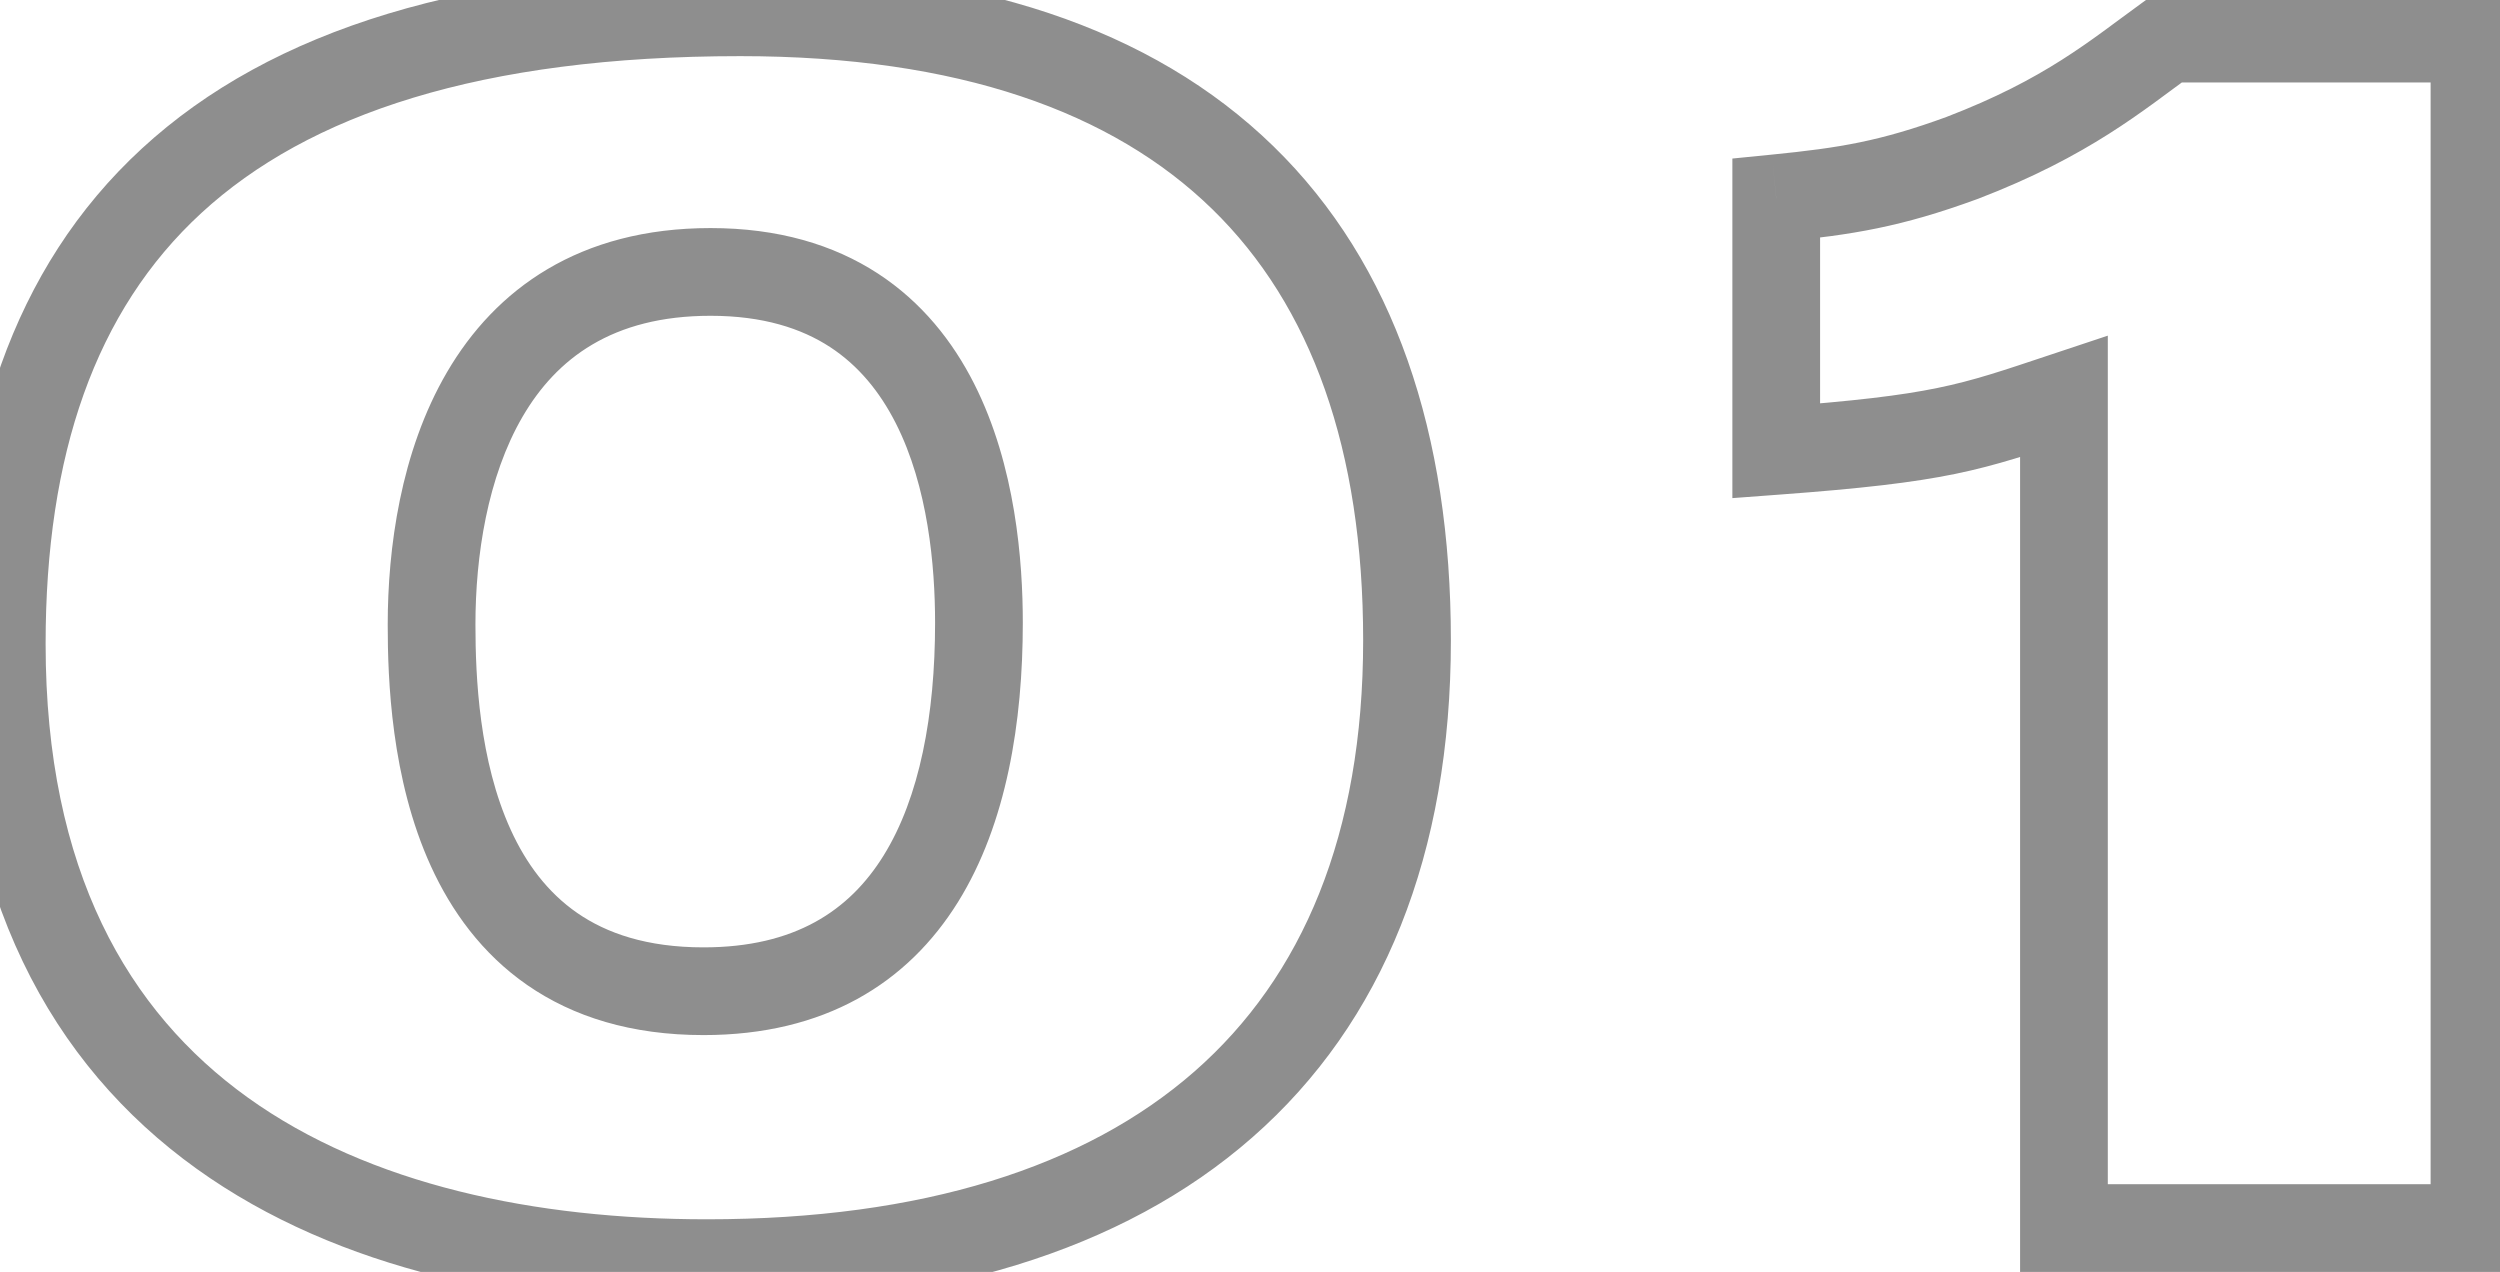 <svg width="57" height="29" viewBox="0 0 57 29" fill="none" xmlns="http://www.w3.org/2000/svg">
<path d="M33.08 14.6C33.08 9.904 31.799 6.029 29.033 3.334C26.27 0.643 22.181 -0.72 16.88 -0.72V1.28C21.859 1.28 25.37 2.557 27.637 4.766C29.901 6.971 31.08 10.256 31.08 14.6H33.08ZM16.88 -0.72C10.692 -0.72 6.191 0.666 3.238 3.384C0.268 6.117 -0.96 10.031 -0.96 14.68H1.04C1.04 10.369 2.172 7.083 4.592 4.856C7.029 2.614 10.948 1.28 16.88 1.28V-0.72ZM-0.96 14.68C-0.96 20.42 1.173 24.271 4.482 26.647C7.735 28.983 11.994 29.8 16.12 29.8V27.8C12.206 27.8 8.425 27.017 5.648 25.023C2.927 23.069 1.04 19.86 1.04 14.68H-0.96ZM16.12 29.8C21.328 29.8 25.587 28.535 28.554 25.932C31.543 23.31 33.08 19.458 33.08 14.6H31.08C31.08 19.022 29.697 22.27 27.236 24.428C24.753 26.605 21.032 27.8 16.12 27.8V29.8ZM21.32 14.2C21.32 16.3 20.968 18.182 20.145 19.508C19.368 20.76 18.124 21.6 16.04 21.6V23.6C18.796 23.6 20.692 22.42 21.845 20.562C22.952 18.778 23.32 16.46 23.32 14.2H21.32ZM16.04 21.6C14.746 21.6 13.828 21.277 13.16 20.815C12.485 20.347 11.996 19.69 11.645 18.92C10.926 17.345 10.84 15.444 10.84 14.24H8.84C8.84 15.476 8.914 17.755 9.825 19.75C10.289 20.765 10.983 21.74 12.021 22.459C13.067 23.183 14.394 23.6 16.04 23.6V21.6ZM10.84 14.24C10.84 12.683 11.111 10.877 11.918 9.495C12.684 8.184 13.955 7.2 16.2 7.2V5.2C13.205 5.2 11.296 6.596 10.192 8.485C9.129 10.303 8.84 12.517 8.84 14.24H10.84ZM16.2 7.2C17.401 7.2 18.274 7.489 18.923 7.911C19.576 8.337 20.062 8.937 20.423 9.648C21.16 11.099 21.32 12.907 21.32 14.2H23.32C23.32 12.813 23.16 10.621 22.207 8.742C21.723 7.788 21.021 6.891 20.014 6.235C19.001 5.576 17.739 5.2 16.2 5.2V7.2ZM56.418 28V29H57.418V28H56.418ZM56.418 0.88H57.418V-0.12H56.418V0.88ZM49.418 0.88V-0.12H49.094L48.832 0.07L49.418 0.88ZM44.738 3.6L45.082 4.539L45.089 4.536L45.096 4.534L44.738 3.6ZM40.498 4.52L40.399 3.525L39.498 3.615V4.52H40.498ZM40.498 10.28H39.498V11.357L40.572 11.277L40.498 10.28ZM47.058 9.04H48.058V7.653L46.742 8.091L47.058 9.04ZM47.058 28H46.058V29H47.058V28ZM57.418 28V0.88H55.418V28H57.418ZM56.418 -0.12H49.418V1.88H56.418V-0.12ZM48.832 0.07C47.647 0.928 46.635 1.802 44.38 2.666L45.096 4.534C47.641 3.558 48.869 2.512 50.005 1.69L48.832 0.07ZM44.395 2.661C42.858 3.223 41.947 3.37 40.399 3.525L40.598 5.515C42.249 5.35 43.338 5.177 45.082 4.539L44.395 2.661ZM39.498 4.52V10.28H41.498V4.52H39.498ZM40.572 11.277C42.462 11.137 43.614 11.003 44.58 10.805C45.549 10.605 46.309 10.344 47.374 9.989L46.742 8.091C45.648 8.456 45.007 8.675 44.177 8.845C43.342 9.017 42.295 9.143 40.424 9.283L40.572 11.277ZM46.058 9.04V28H48.058V9.04H46.058ZM47.058 29H56.418V27H47.058V29Z" fill="#8E8E8E"/>
</svg>
